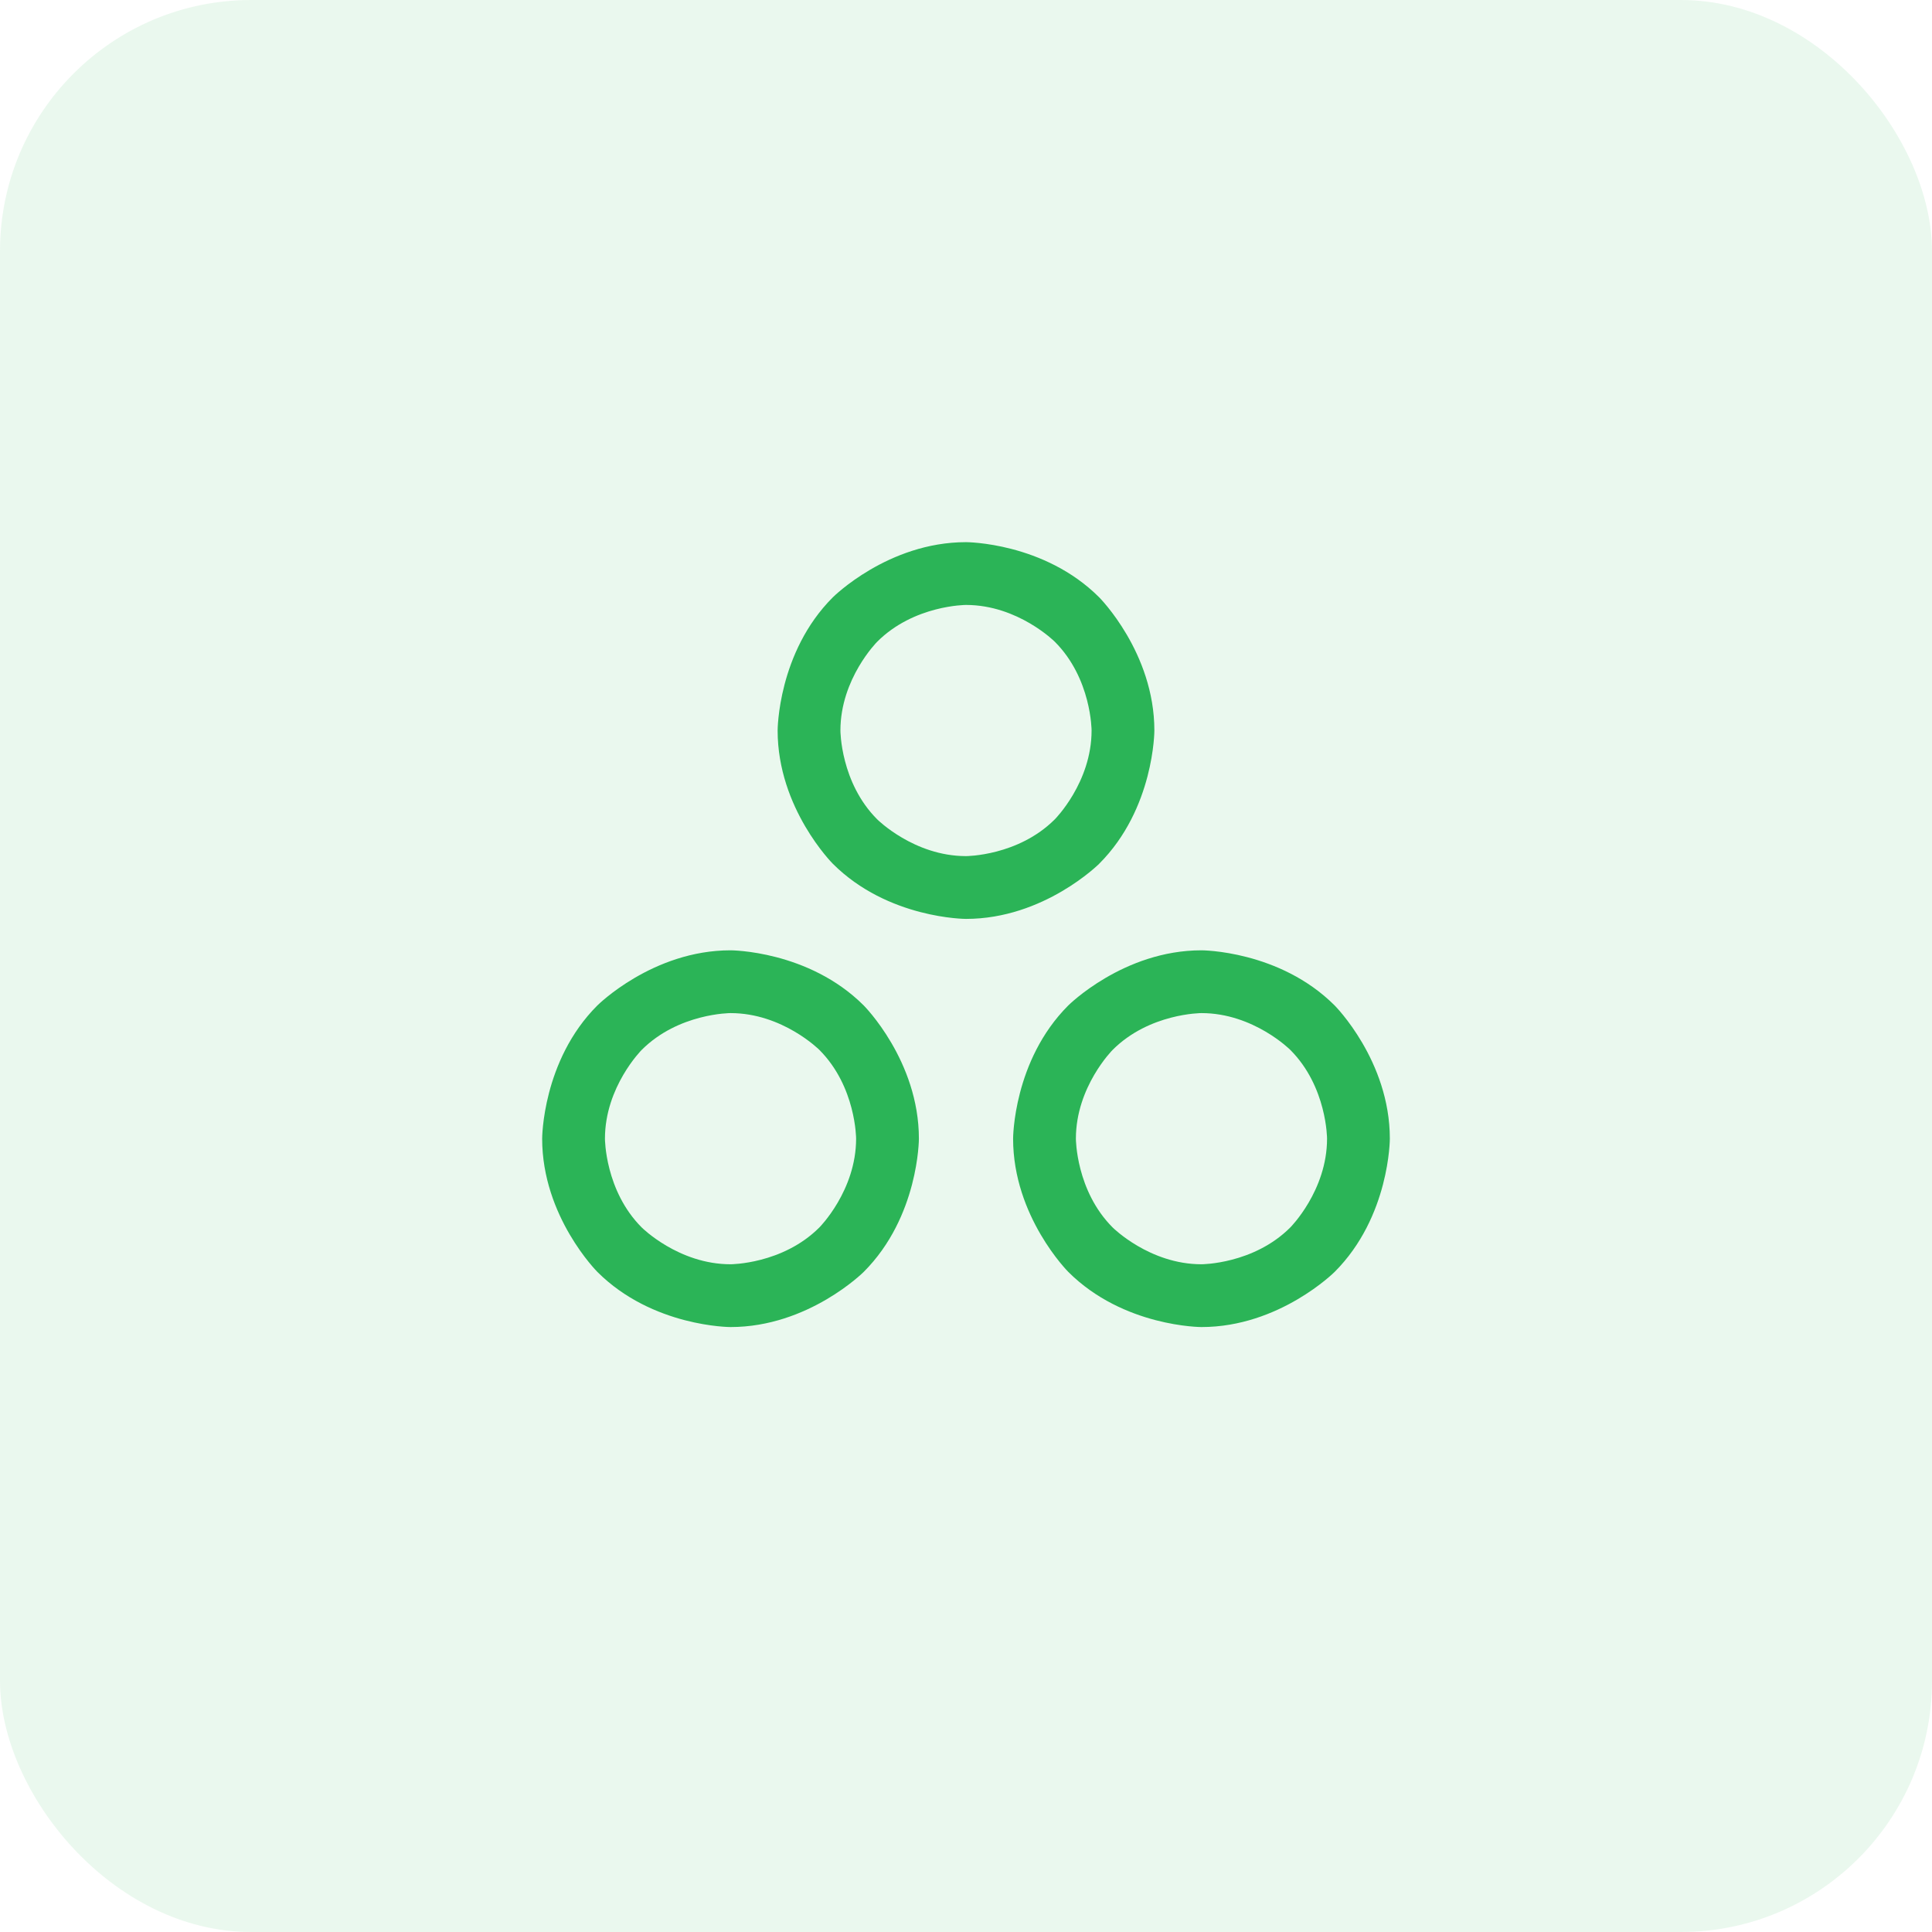 <svg width="100" height="100" viewBox="0 0 100 100" fill="none" xmlns="http://www.w3.org/2000/svg">
<rect opacity="0.1" width="100" height="100" rx="13" fill="#2BB457"/>
<path fillRule="evenodd" clipRule="evenodd" d="M50 28.062C50 28.062 54.039 28.062 56.894 30.918C56.894 30.918 59.75 33.774 59.75 37.812C59.75 37.812 59.75 41.851 56.894 44.707C56.894 44.707 54.039 47.562 50 47.562C50 47.562 45.961 47.562 43.106 44.707C43.106 44.707 40.25 41.851 40.25 37.812C40.25 37.812 40.25 33.774 43.106 30.918C43.106 30.918 45.961 28.062 50 28.062ZM50 31.312C50 31.312 47.308 31.312 45.404 33.216C45.404 33.216 43.5 35.12 43.5 37.812C43.5 37.812 43.5 40.505 45.404 42.409C45.404 42.409 47.308 44.312 50 44.312C50 44.312 52.692 44.312 54.596 42.409C54.596 42.409 56.5 40.505 56.5 37.812C56.5 37.812 56.5 35.12 54.596 33.216C54.596 33.216 52.692 31.312 50 31.312Z" fill="#2BB457"/>
<path fillRule="evenodd" clipRule="evenodd" d="M62.188 49.188C62.188 49.188 66.226 49.188 69.082 52.043C69.082 52.043 71.938 54.899 71.938 58.938C71.938 58.938 71.938 62.976 69.082 65.832C69.082 65.832 66.226 68.688 62.188 68.688C62.188 68.688 58.149 68.688 55.293 65.832C55.293 65.832 52.438 62.976 52.438 58.938C52.438 58.938 52.438 54.899 55.293 52.043C55.293 52.043 58.149 49.188 62.188 49.188ZM62.188 52.438C62.188 52.438 59.495 52.438 57.591 54.341C57.591 54.341 55.688 56.245 55.688 58.938C55.688 58.938 55.688 61.63 57.591 63.534C57.591 63.534 59.495 65.438 62.188 65.438C62.188 65.438 64.88 65.438 66.784 63.534C66.784 63.534 68.688 61.63 68.688 58.938C68.688 58.938 68.688 56.245 66.784 54.341C66.784 54.341 64.88 52.438 62.188 52.438Z" fill="#2BB457"/>
<path fillRule="evenodd" clipRule="evenodd" d="M37.812 49.188C37.812 49.188 41.851 49.188 44.707 52.043C44.707 52.043 47.562 54.899 47.562 58.938C47.562 58.938 47.562 62.976 44.707 65.832C44.707 65.832 41.851 68.688 37.812 68.688C37.812 68.688 33.774 68.688 30.918 65.832C30.918 65.832 28.062 62.976 28.062 58.938C28.062 58.938 28.062 54.899 30.918 52.043C30.918 52.043 33.774 49.188 37.812 49.188ZM37.812 52.438C37.812 52.438 35.12 52.438 33.216 54.341C33.216 54.341 31.312 56.245 31.312 58.938C31.312 58.938 31.312 61.63 33.216 63.534C33.216 63.534 35.12 65.438 37.812 65.438C37.812 65.438 40.505 65.438 42.409 63.534C42.409 63.534 44.312 61.63 44.312 58.938C44.312 58.938 44.312 56.245 42.409 54.341C42.409 54.341 40.505 52.438 37.812 52.438Z" fill="#2BB457"/>
</svg>
